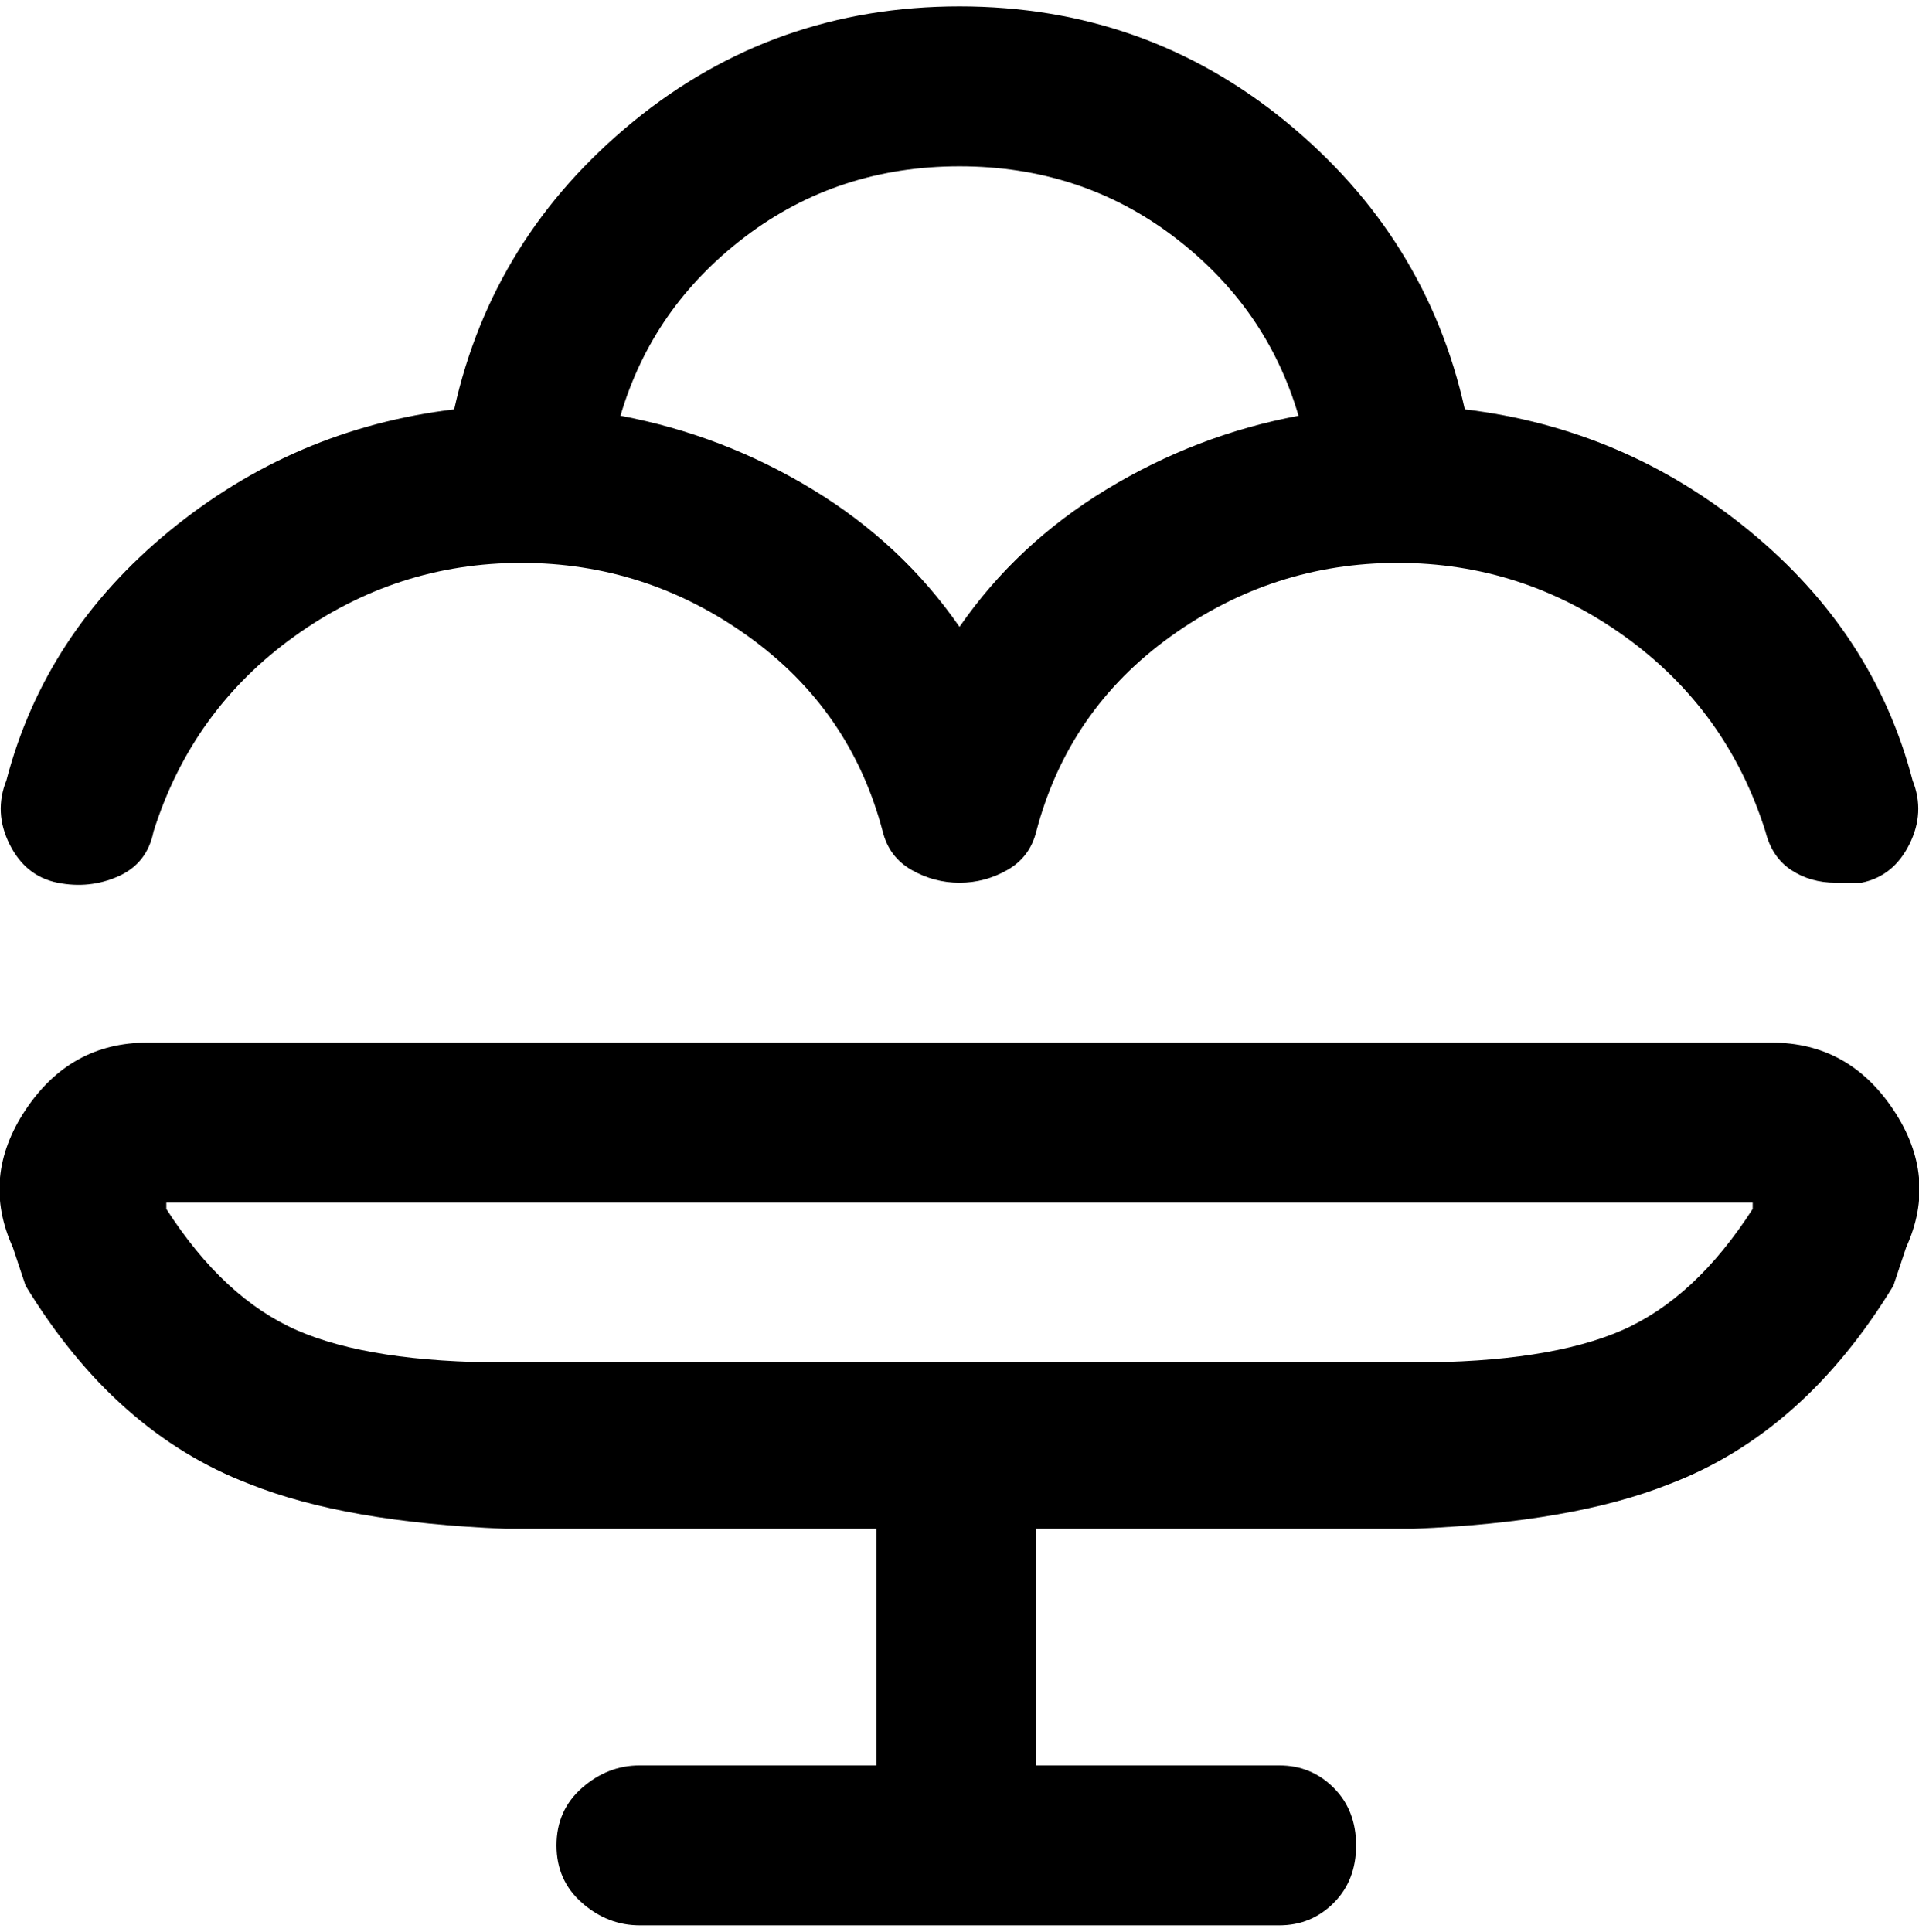 <svg viewBox="0 0 300 302.001" xmlns="http://www.w3.org/2000/svg"><path d="M277 163H23q-12 0-19 10.5T2 195l2 6q14 23 35 31 15 6 40 7h58v37h-37q-5 0-9 3.5t-4 9q0 5.5 4 9t9 3.5h100q5 0 8.5-3.5t3.5-9q0-5.5-3.5-9T200 276h-38v-37h59q25-1 40-7 21-8 35-31l2-6q5-11-2-21.5T277 163zm-3 26q-9 14-20.5 19t-32.5 5H79q-21 0-32.5-5T26 189v-1h248v1zM9 138q5 1 9.5-1t5.5-7q6-19 22-30.5T81.5 88Q101 88 117 99.5t21 30.5q1 4 4.5 6t7.5 2q4 0 7.5-2t4.5-6q5-19 21-30.5T218.5 88Q238 88 254 99.5t22 30.5q1 4 4 6t7 2h4q5-1 7.5-6t.5-10q-6-23-25.5-39T229 64q-6-27-28-45T150 1q-29 0-51 18T71 64q-25 3-44.5 19T1 122q-2 5 .5 10t7.5 6zM150 26q19 0 33.5 11T203 65q-16 3-30 11.5T150 98q-9-13-23-21.5T97 65q5-17 19.5-28T150 26z"/></svg>